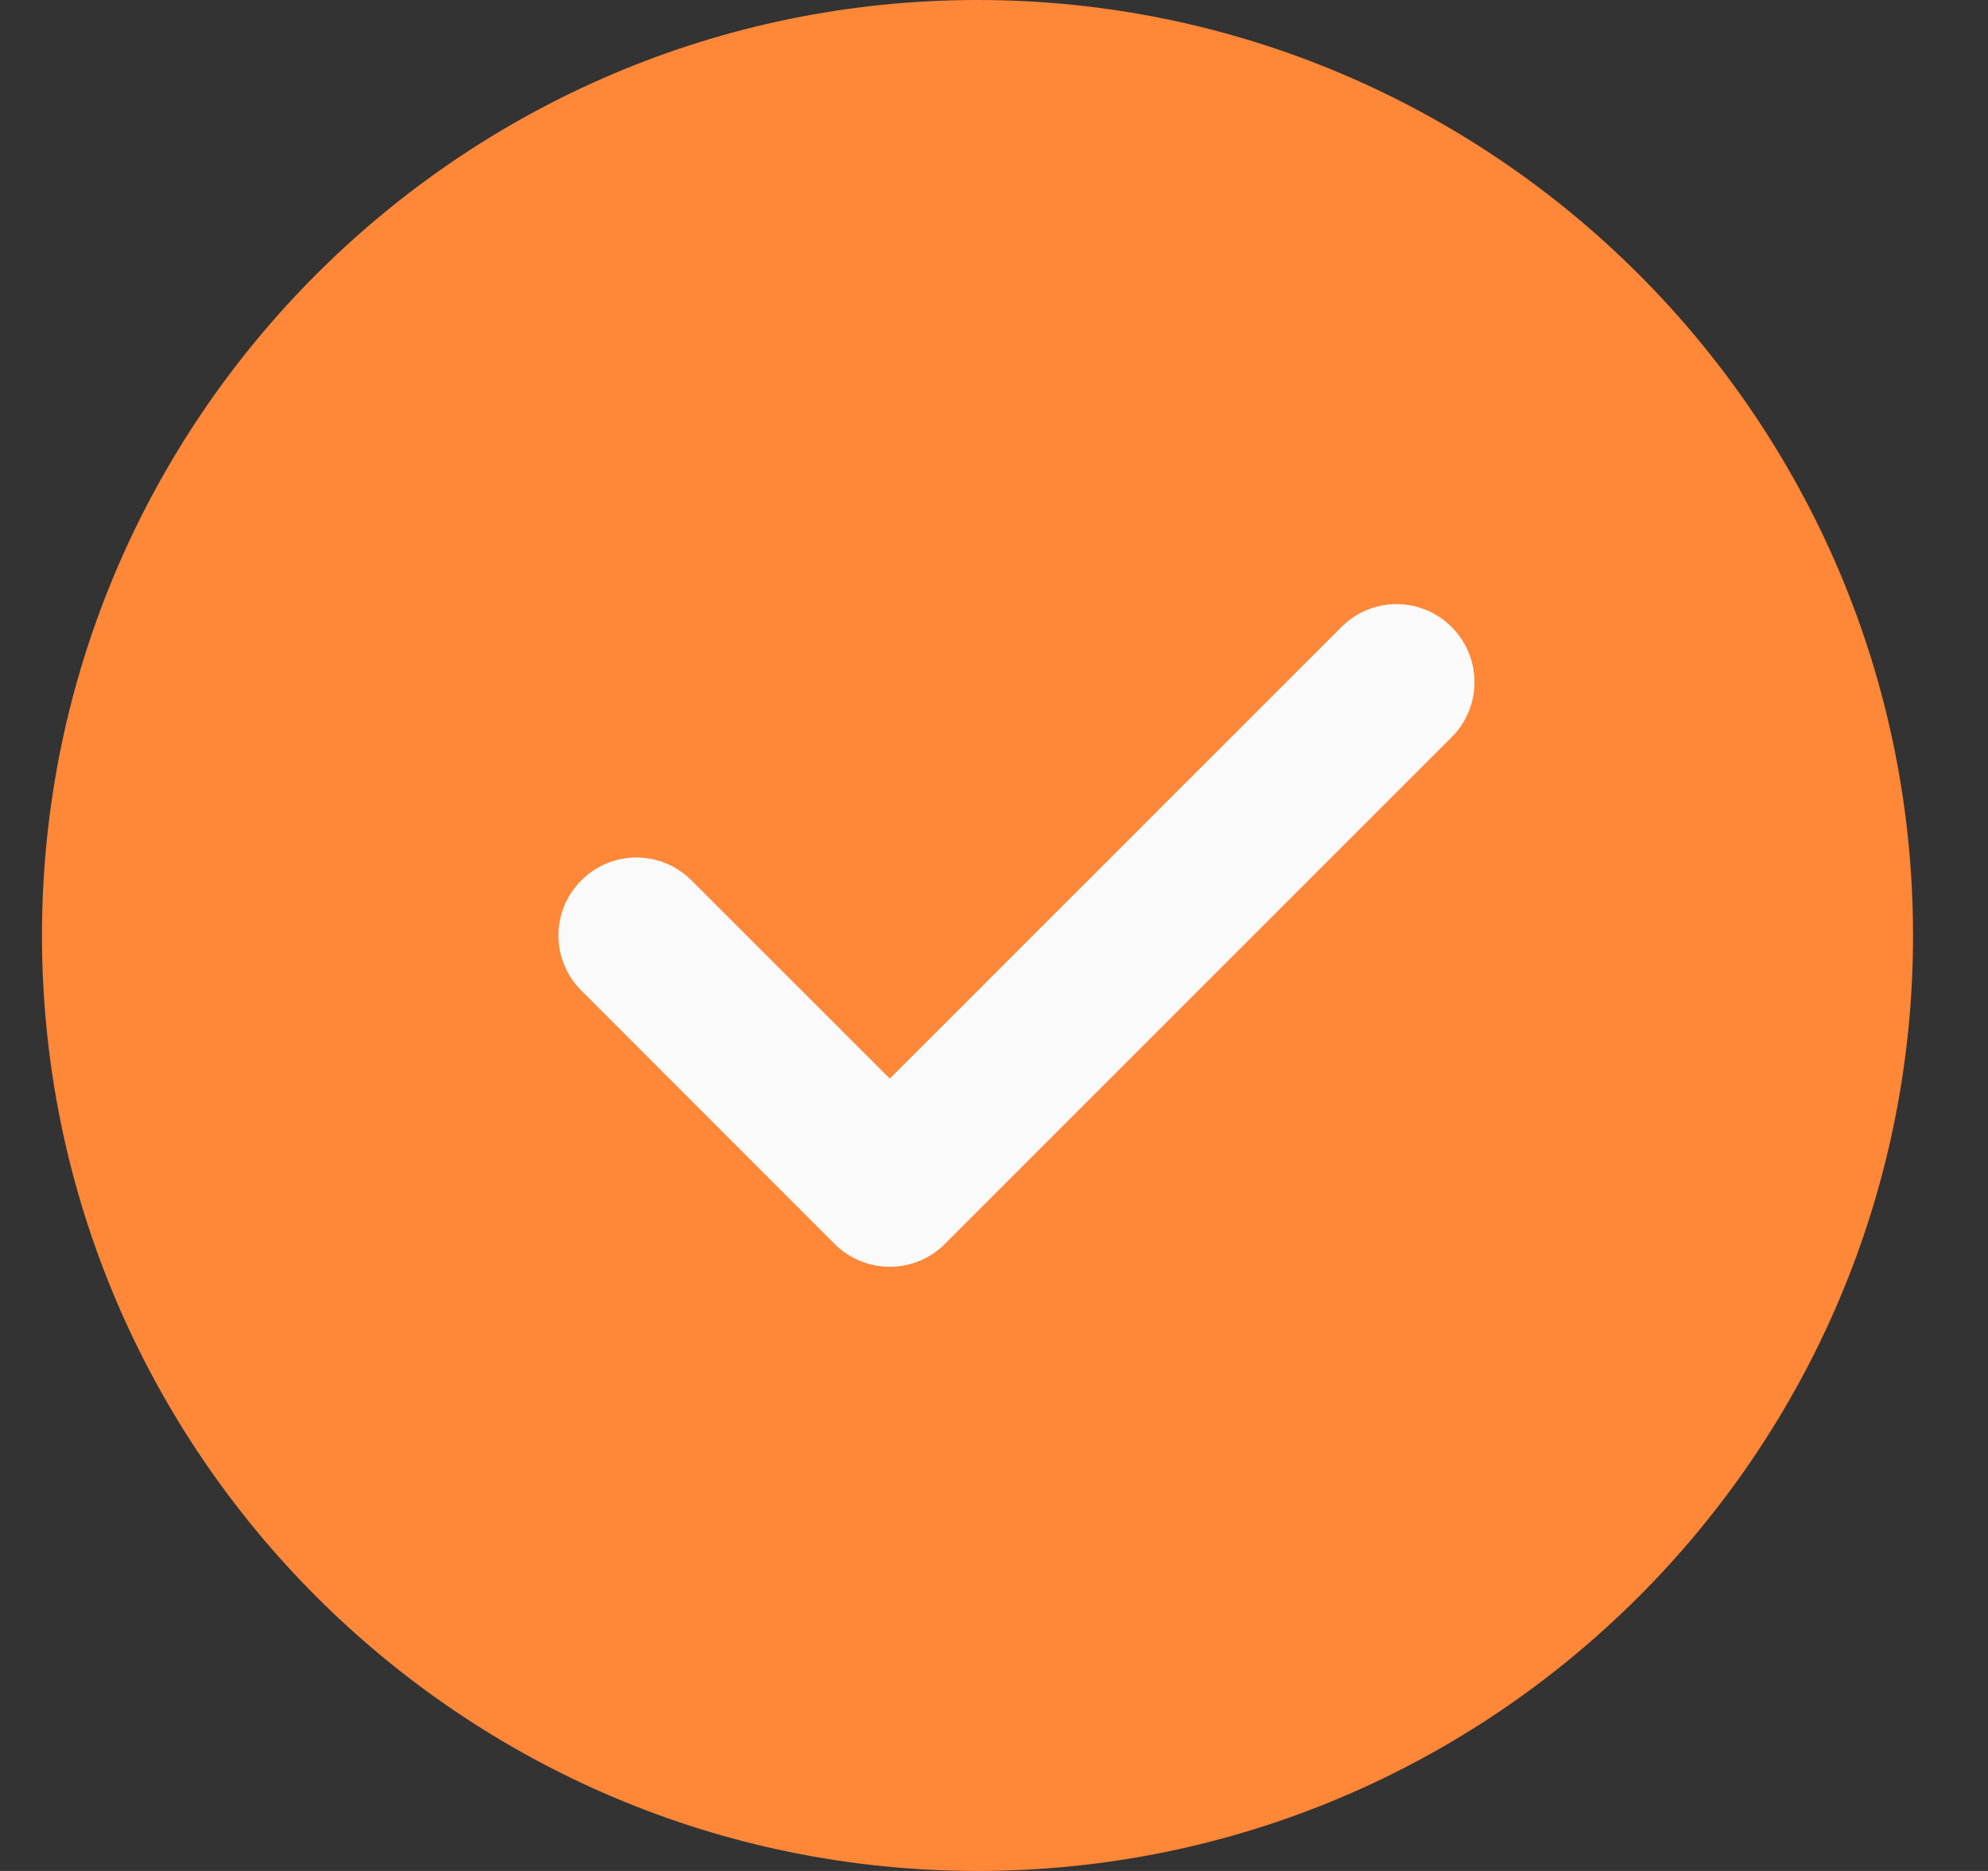 <svg width="17" height="16" viewBox="0 0 17 16" fill="none" xmlns="http://www.w3.org/2000/svg">
<rect x="0" y="0" width="17" height="16" fill="#333333" stroke="none"/>
<g clip-path="url(#clip0_151_523)">
<path d="M8.359 0C3.948 0 0.359 3.589 0.359 8C0.359 12.411 3.948 16 8.359 16C12.771 16 16.359 12.411 16.359 8C16.359 3.589 12.771 0 8.359 0Z" fill="#FE8738"/>
<path d="M12.413 6.305L8.08 10.638C7.95 10.768 7.779 10.833 7.609 10.833C7.438 10.833 7.267 10.768 7.137 10.638L4.971 8.471C4.71 8.211 4.71 7.789 4.971 7.529C5.231 7.268 5.653 7.268 5.913 7.529L7.609 9.224L11.471 5.362C11.731 5.101 12.153 5.101 12.413 5.362C12.674 5.623 12.674 6.044 12.413 6.305Z" fill="#FAFAFA"/>
</g>
<defs>
<clipPath id="clip0_151_523">
<rect width="16" height="16" fill="white" transform="translate(0.359)"/>
</clipPath>
</defs>
</svg>

